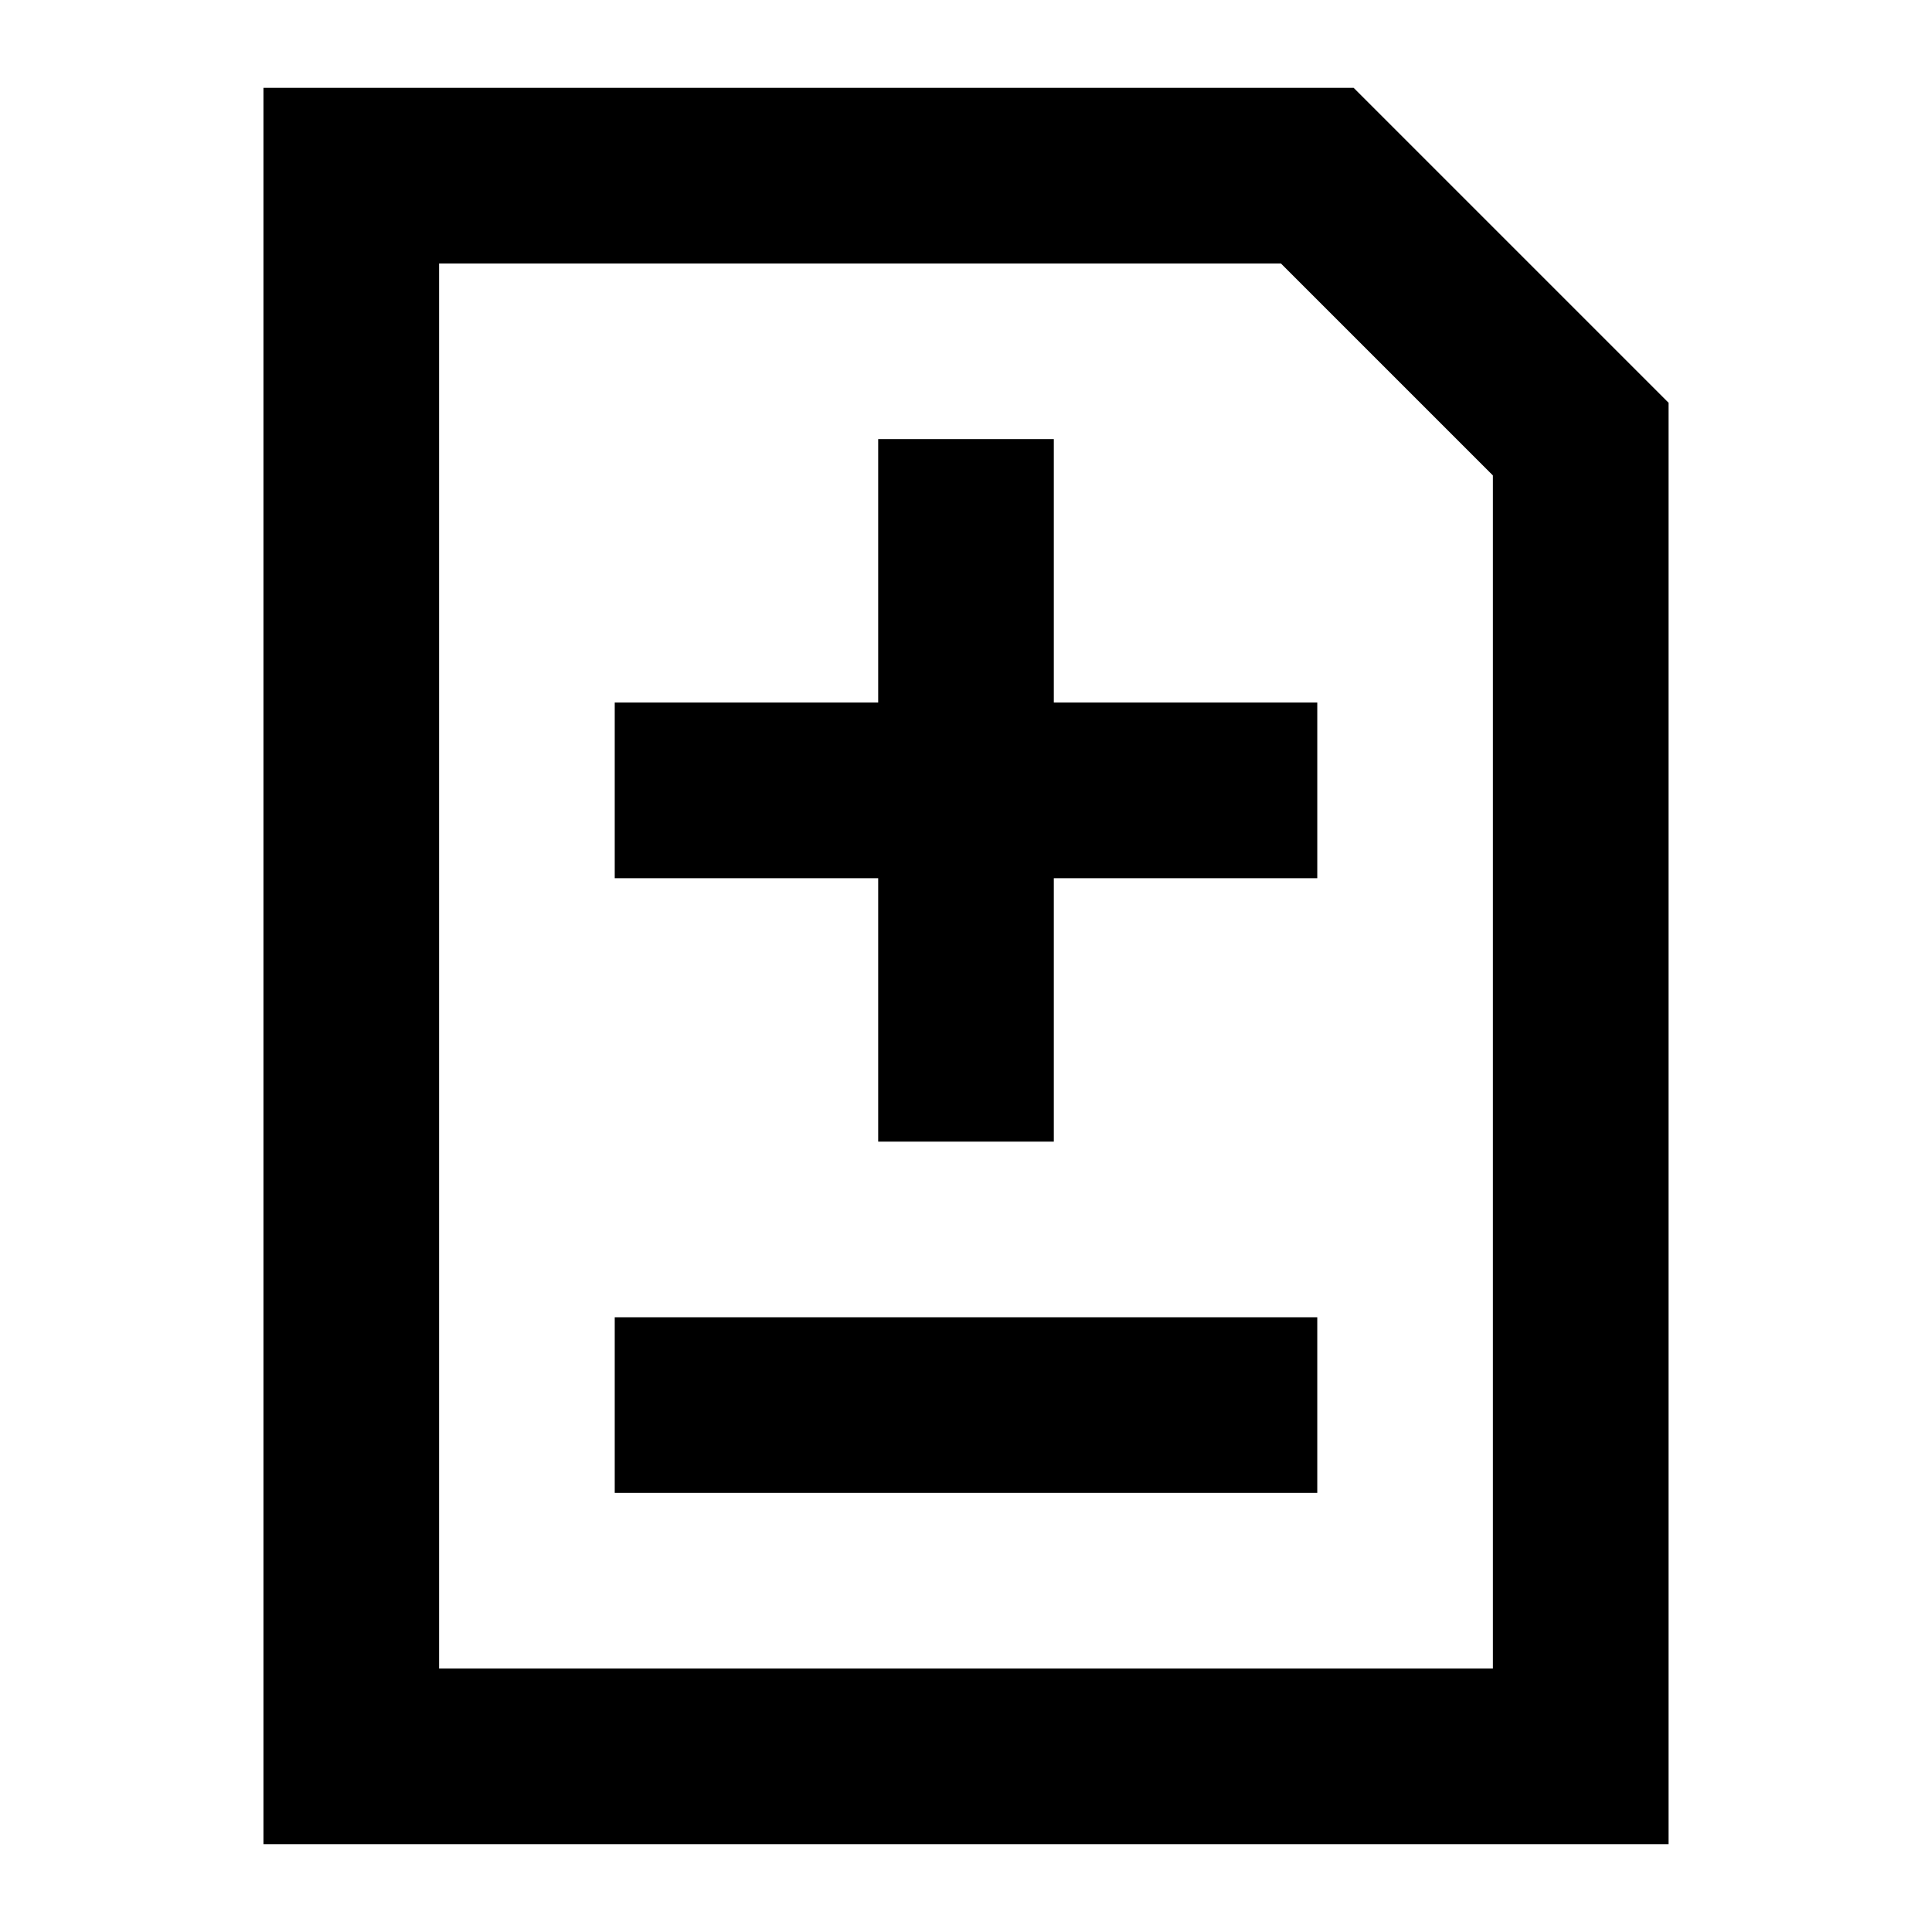 <svg xmlns="http://www.w3.org/2000/svg" width="22" height="22" version="1.1" viewBox="0 0 22 22"><path fill="#000" d="m3 1v20h16v-16.414l-3.586-3.586zm2 2h9.586l2.414 2.414v13.586h-12zm5 2v3h-3v2h3v3h2v-3h3v-2h-3v-3zm-3 10v2h8v-2z"/></svg>